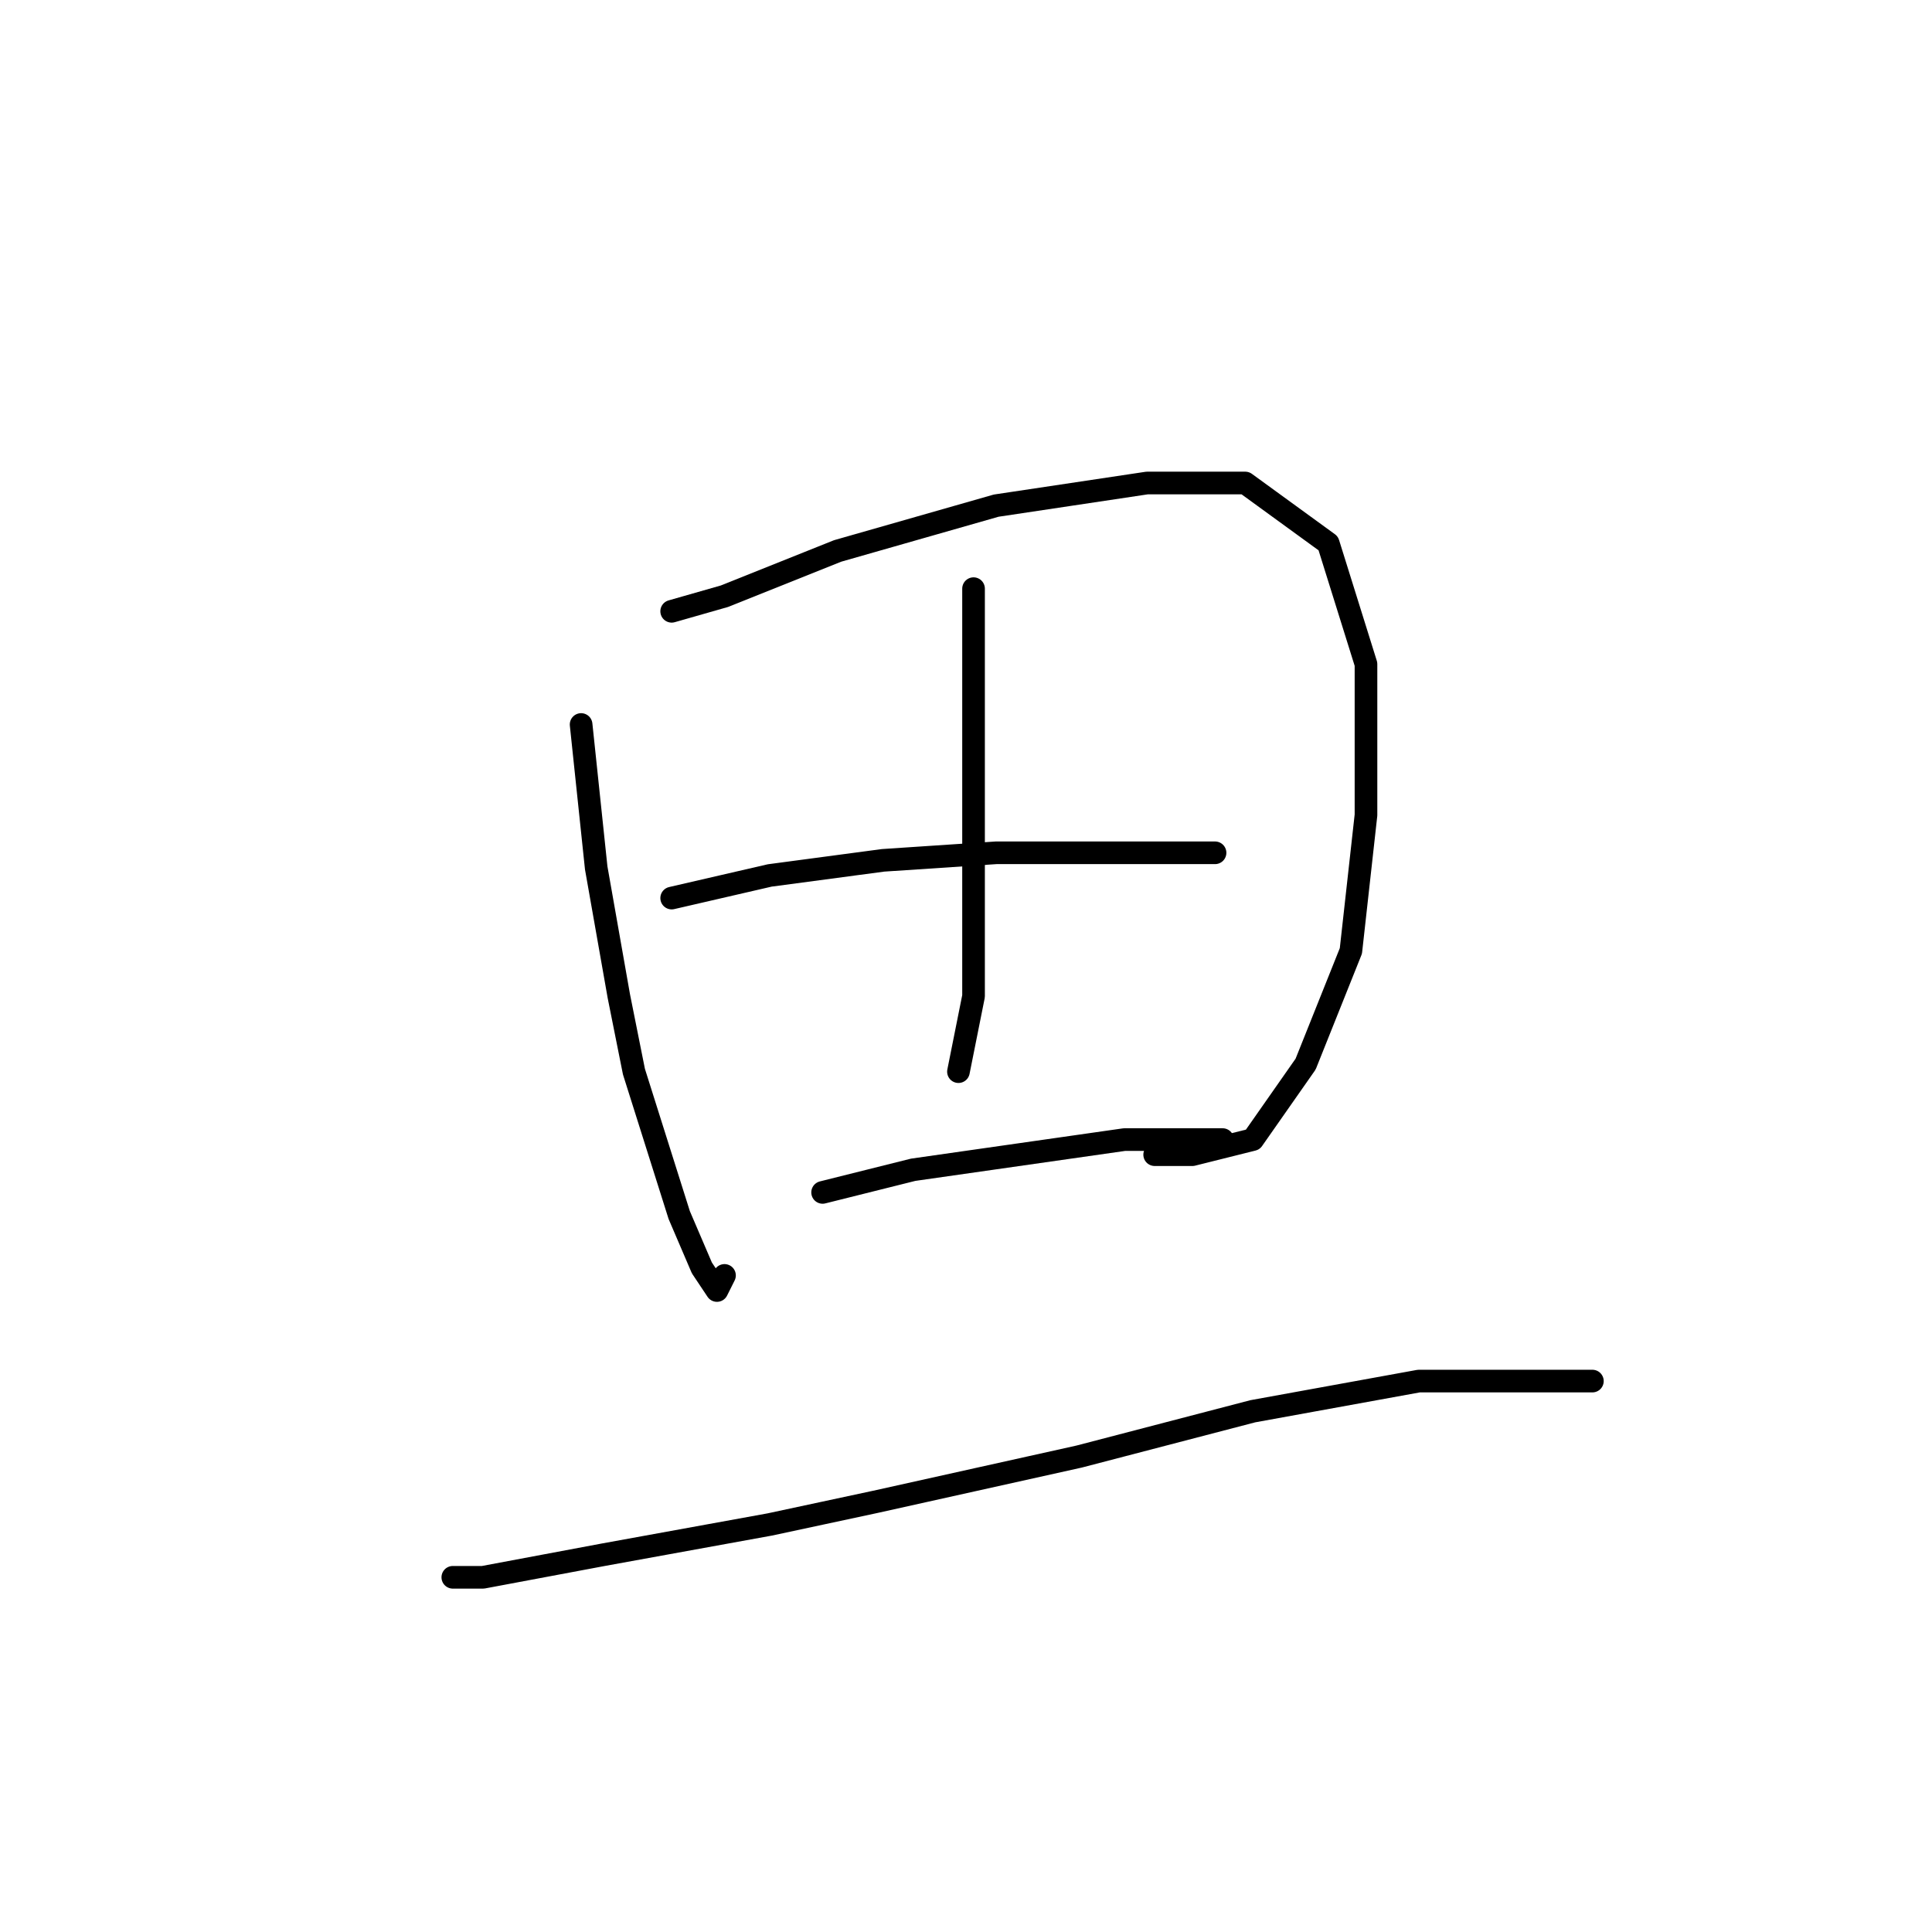 <?xml version="1.0" standalone="no"?>
    <svg width="256" height="256" xmlns="http://www.w3.org/2000/svg" version="1.1">
    <polyline stroke="black" stroke-width="3" stroke-linecap="round" fill="transparent" stroke-linejoin="round" points="77 96 79 115 82 132 84 142 90 161 93 168 95 171 96 169 96 169 " />
        <polyline stroke="black" stroke-width="3" stroke-linecap="round" fill="transparent" stroke-linejoin="round" points="89 81 96 79 111 73 132 67 152 64 165 64 176 72 181 88 181 108 179 126 173 141 166 151 158 153 153 153 153 153 " />
        <polyline stroke="black" stroke-width="3" stroke-linecap="round" fill="transparent" stroke-linejoin="round" points="129 78 129 84 129 101 129 119 129 132 127 142 127 142 " />
        <polyline stroke="black" stroke-width="3" stroke-linecap="round" fill="transparent" stroke-linejoin="round" points="89 119 102 116 117 114 132 113 147 113 158 113 161 113 161 113 " />
        <polyline stroke="black" stroke-width="3" stroke-linecap="round" fill="transparent" stroke-linejoin="round" points="109 158 121 155 135 153 149 151 160 151 162 151 162 151 " />
        <polyline stroke="black" stroke-width="3" stroke-linecap="round" fill="transparent" stroke-linejoin="round" points="60 209 64 209 80 206 102 202 116 199 143 193 166 187 188 183 206 183 211 183 211 183 " />
        </svg>